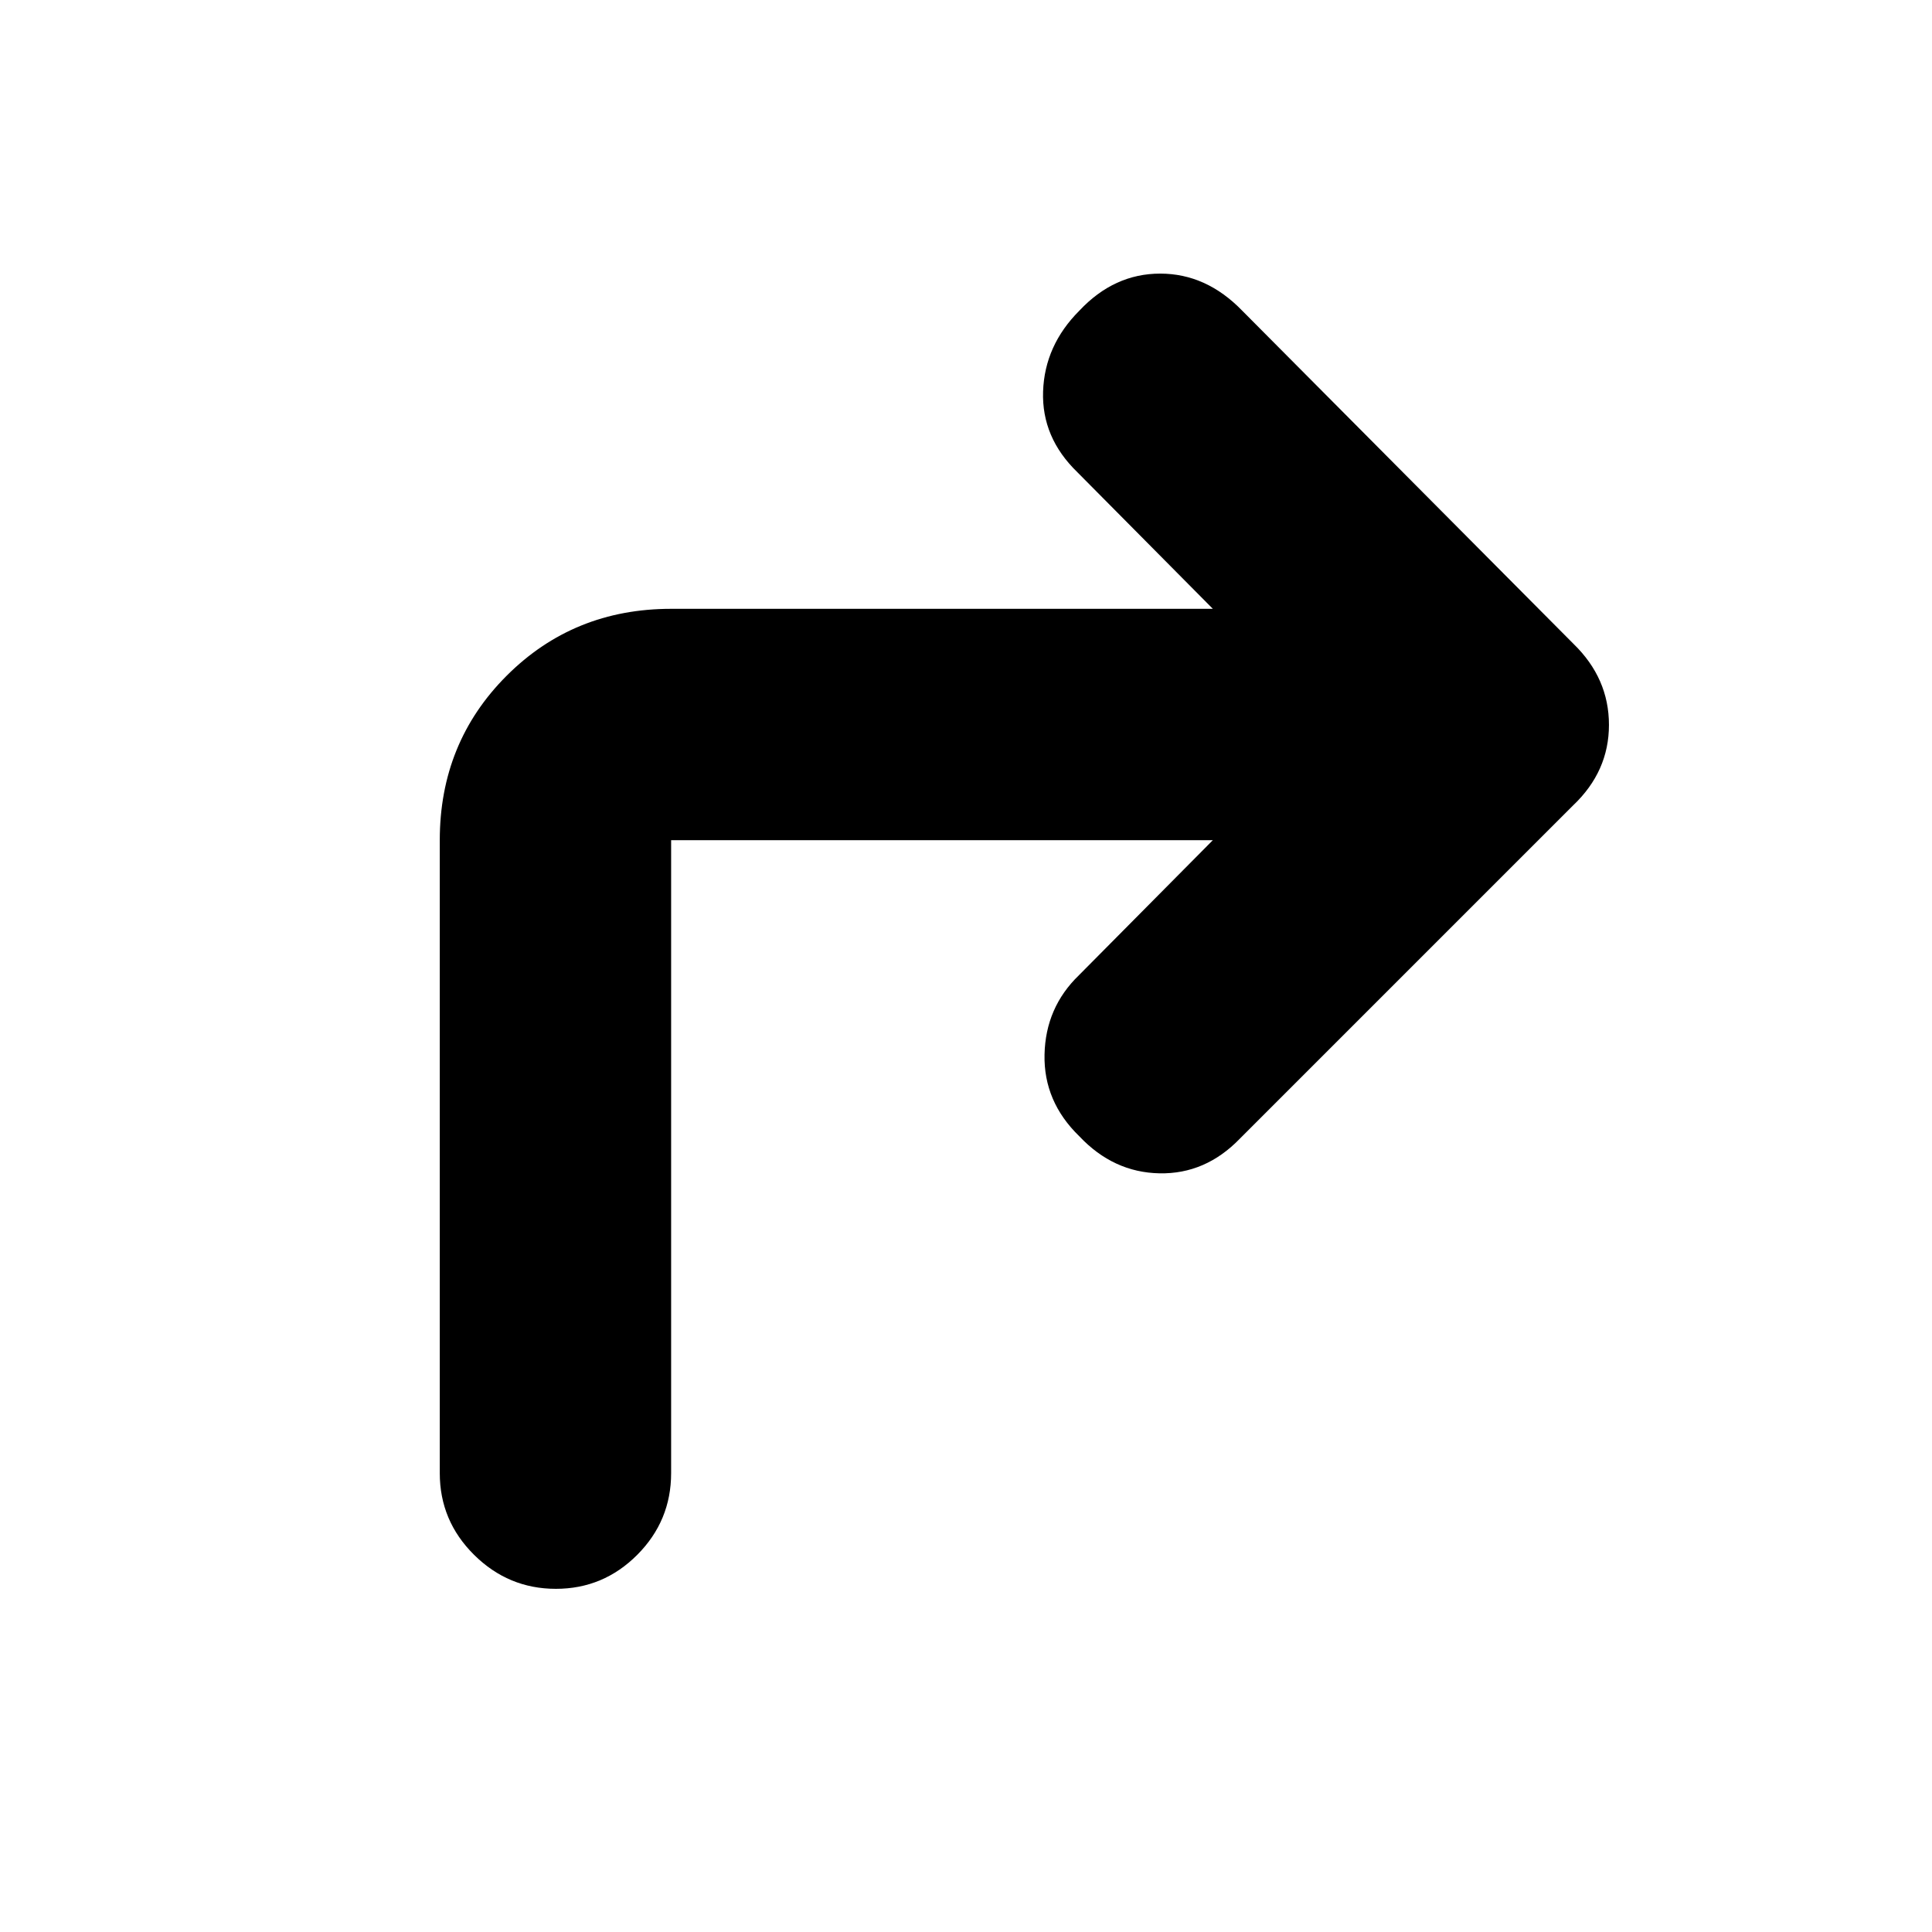 <svg xmlns="http://www.w3.org/2000/svg" height="20" viewBox="0 96 960 960" width="20"><path d="M602.651 513.479H333.479V828q0 23.691-16.833 40.585-16.833 16.894-40.435 16.894-23.602 0-40.646-16.894T218.521 828V513.479q0-48.483 33.238-81.72 33.237-33.238 81.72-33.238h269.172l-67.303-67.869q-17.827-17.261-17.044-40.152.783-22.891 18.044-40.152 17.261-18.392 40.152-18.392 22.891 0 40.718 18.392l164.659 165.598q17.602 17.097 17.602 40.236 0 23.138-17.827 40.036L616.054 661.816q-17.097 17.663-39.953 17.201-22.856-.461-39.753-18.365-17.827-17.261-17.327-40.652.5-23.391 17.098-39.424l66.532-67.097Z"/></svg>
